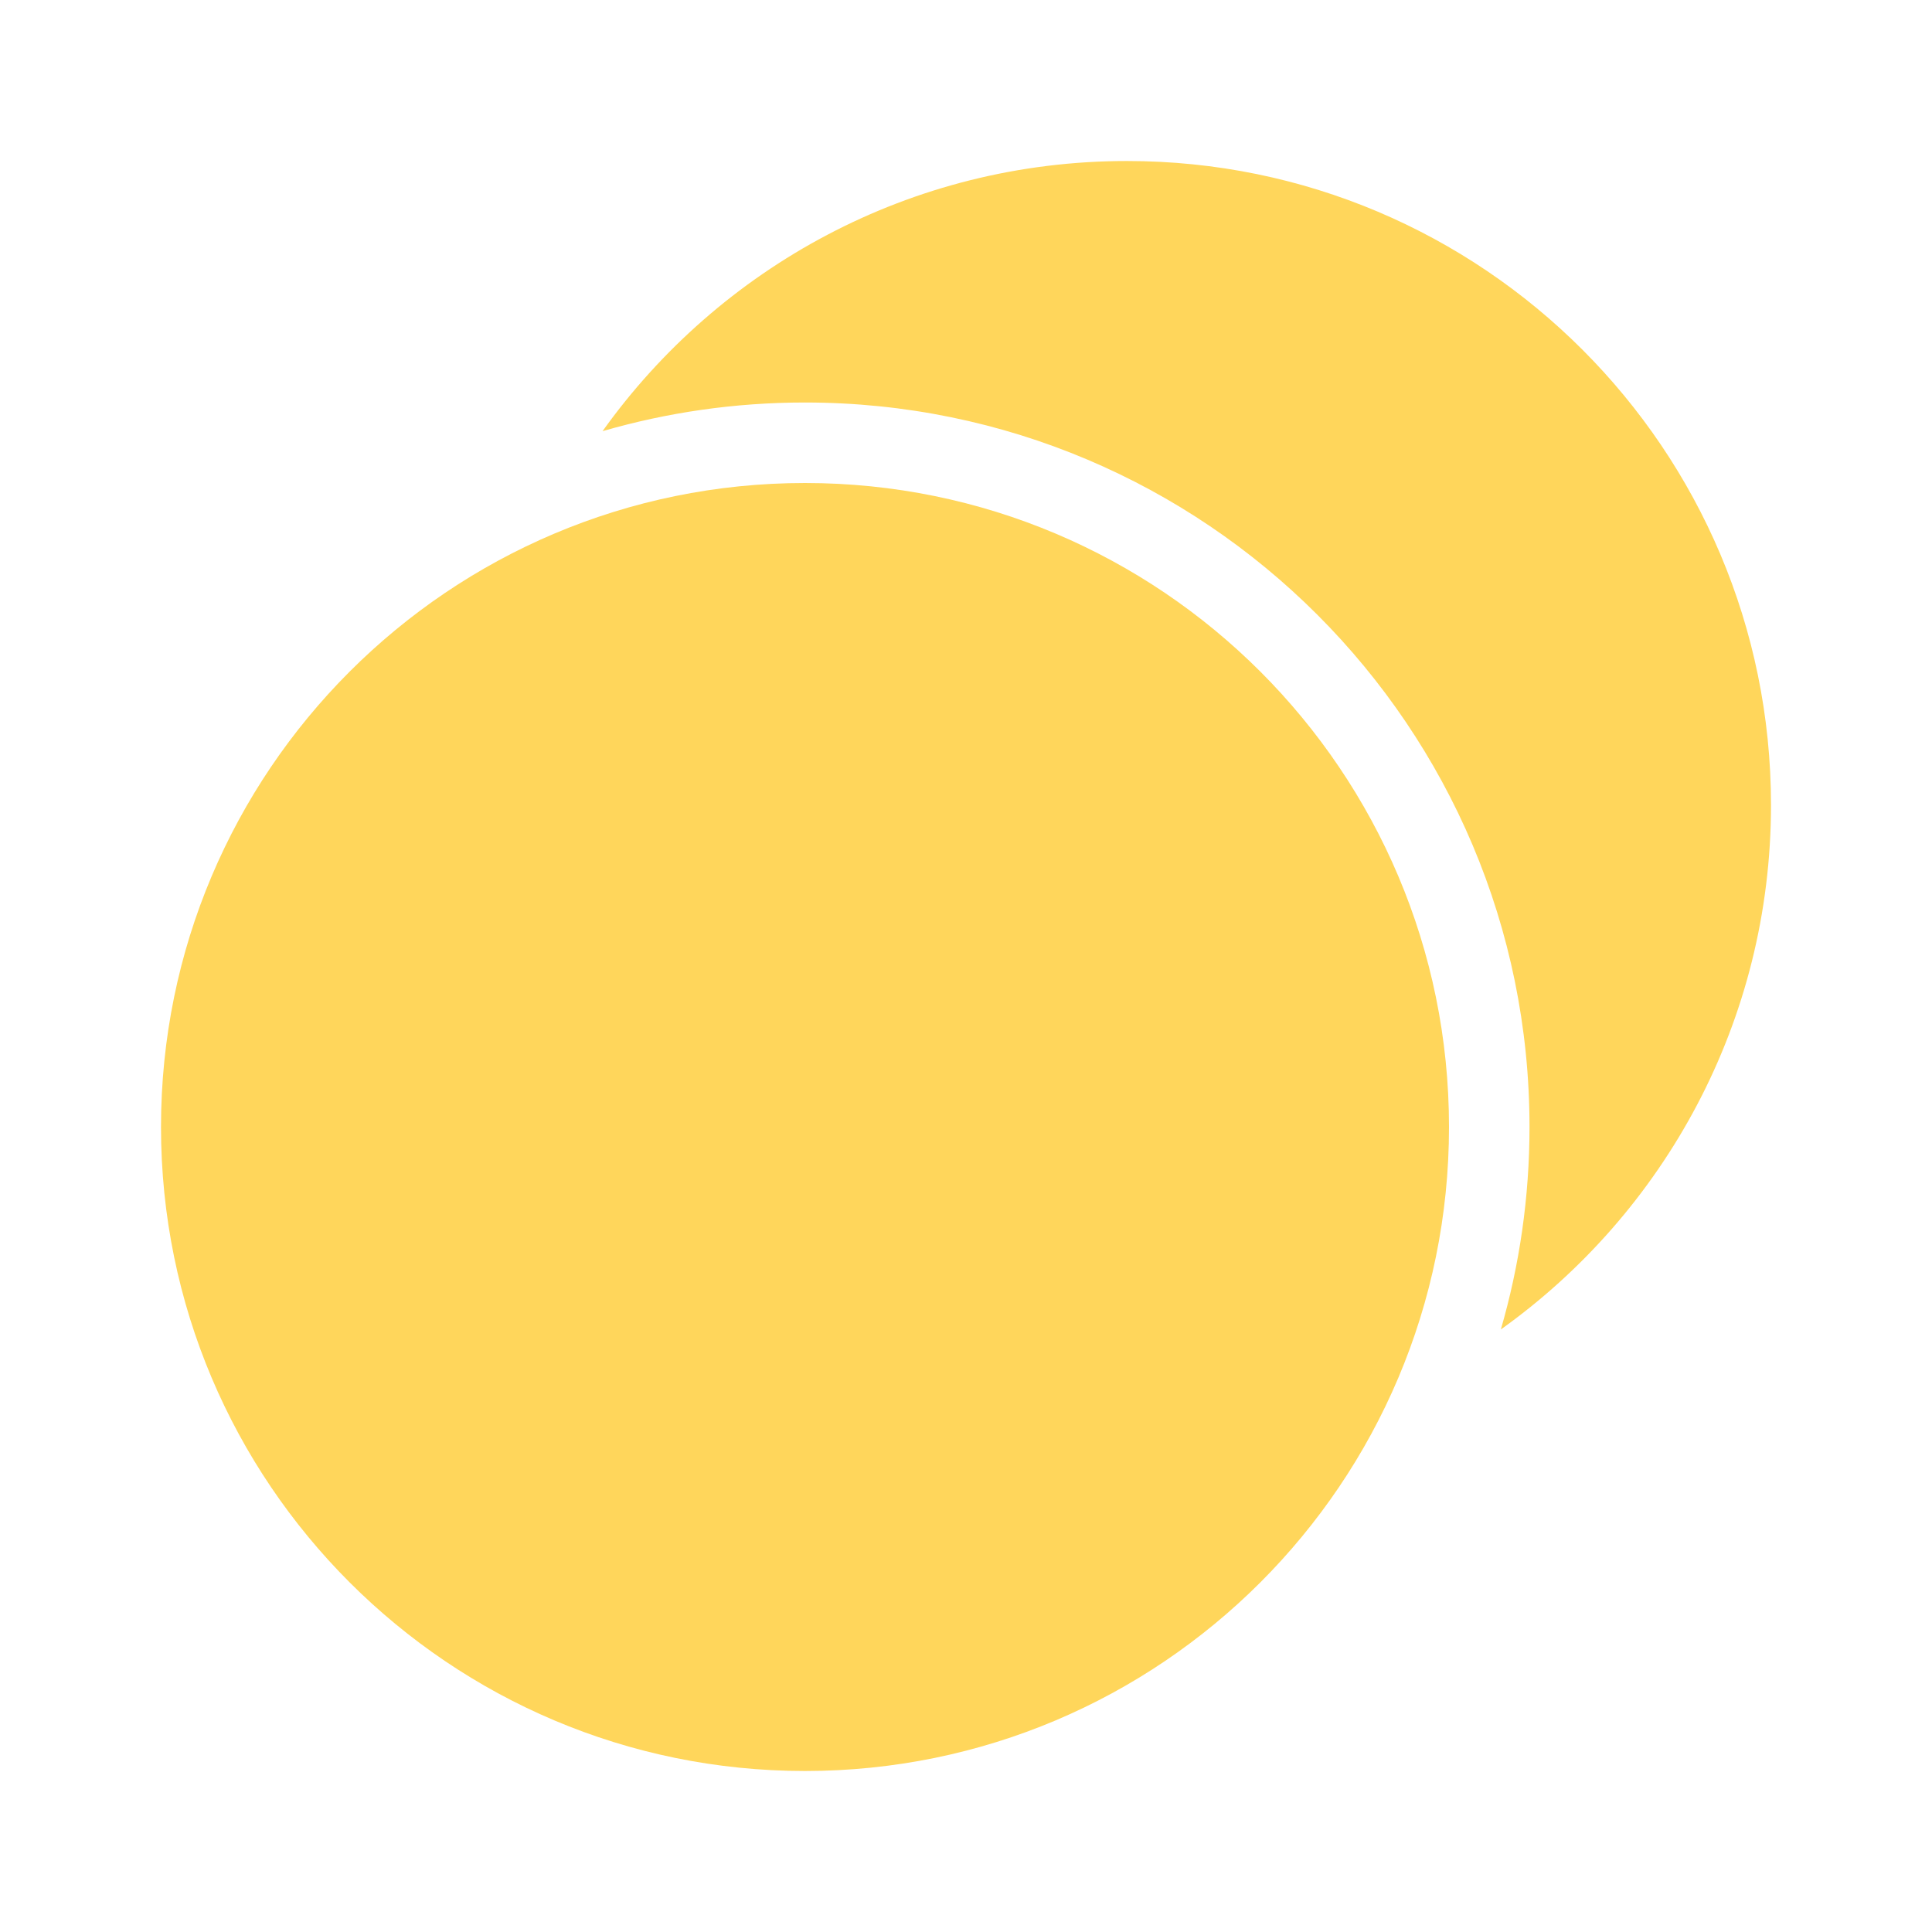 <?xml version="1.0" encoding="UTF-8"?>
<svg width="1200pt" height="1200pt" version="1.1" viewBox="0 0 1200 1200" xmlns="http://www.w3.org/2000/svg">
 <g fill="#ffd65b">
  <path d="m500 250c-43.645 0-85.84 6.215-125.75 17.805 72.539-101.58 191.41-167.8 325.75-167.8 220.91 0 400 179.09 400 400 0 134.34-66.219 253.2-167.8 325.75 11.59-39.906 17.805-82.102 17.805-125.75 0-248.53-201.47-450-450-450z"/>
  <path d="m900 700c0 220.91-179.09 400-400 400s-400-179.09-400-400 179.09-400 400-400 400 179.09 400 400z"/>
 </g>
</svg>
